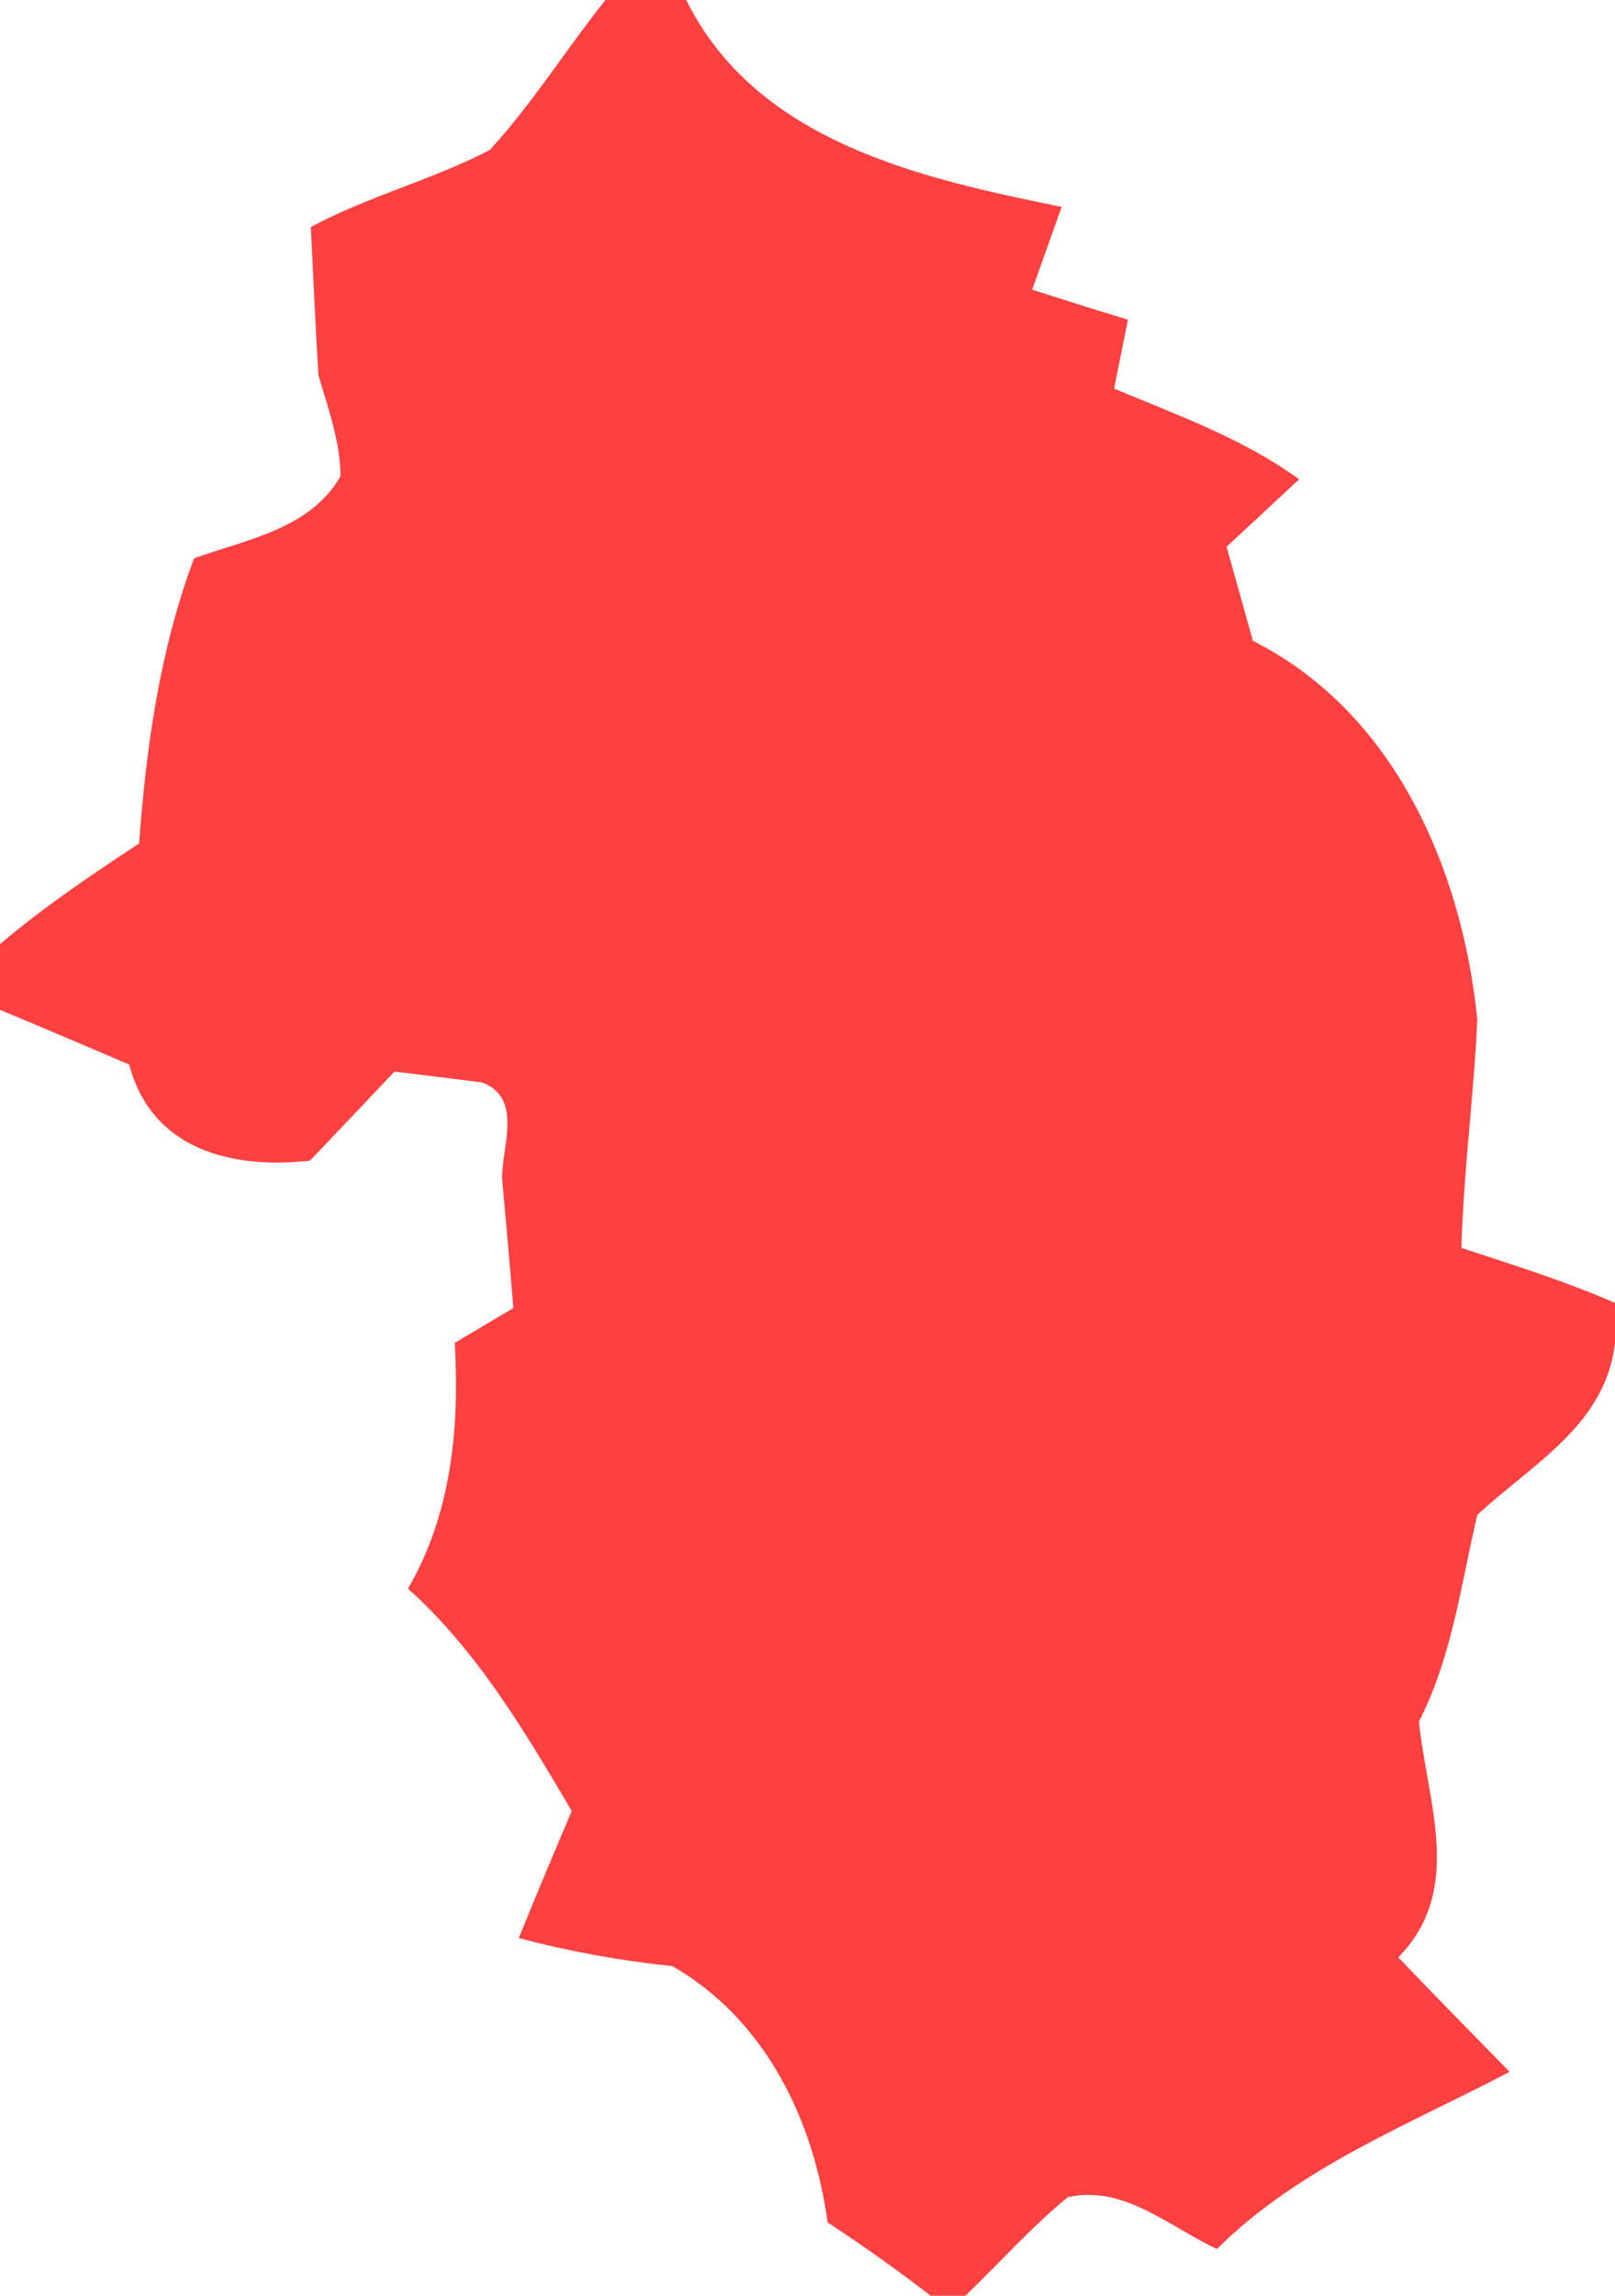 <?xml version="1.0" encoding="UTF-8" ?>
<!DOCTYPE svg PUBLIC "-//W3C//DTD SVG 1.1//EN" "http://www.w3.org/Graphics/SVG/1.1/DTD/svg11.dtd">
<svg width="57pt" height="81pt" viewBox="0 0 57 81" version="1.1" xmlns="http://www.w3.org/2000/svg">
<g id="#fe4040ff">
<path fill="#fe4040" opacity="1.00" d=" M 21.37 0.00 L 24.22 0.00 C 26.70 5.01 32.49 6.29 37.47 7.30 C 37.21 8.03 36.69 9.49 36.43 10.22 C 37.55 10.58 38.68 10.94 39.81 11.28 C 39.69 11.89 39.44 13.10 39.32 13.71 C 41.56 14.65 43.87 15.47 45.85 16.91 C 45.21 17.51 43.93 18.70 43.29 19.29 C 43.60 20.40 43.91 21.50 44.22 22.61 C 49.21 25.13 51.60 30.64 52.14 35.97 C 52.02 38.66 51.65 41.33 51.58 44.03 C 53.40 44.63 55.24 45.20 57.00 45.97 L 57.00 47.37 C 56.68 50.28 54.06 51.66 52.14 53.45 C 51.56 55.91 51.25 58.46 50.08 60.74 C 50.37 63.59 51.69 66.69 49.35 69.06 C 50.65 70.42 51.97 71.76 53.28 73.10 C 49.72 74.97 45.86 76.46 42.95 79.35 C 41.27 78.57 39.67 77.08 37.69 77.52 C 36.39 78.58 35.28 79.84 34.07 81.00 L 32.85 81.00 C 31.67 80.09 30.45 79.23 29.21 78.41 C 28.71 74.78 27.01 71.25 23.73 69.37 C 21.90 69.18 20.09 68.85 18.31 68.38 C 18.92 66.88 19.54 65.39 20.18 63.90 C 18.53 61.10 16.85 58.25 14.40 56.05 C 15.94 53.40 16.22 50.38 16.05 47.38 C 16.57 47.07 17.60 46.46 18.12 46.15 C 17.99 44.62 17.86 43.09 17.72 41.56 C 17.72 40.43 18.46 38.73 17.01 38.19 C 16.24 38.09 14.70 37.90 13.92 37.81 C 12.93 38.86 11.94 39.90 10.94 40.95 C 8.17 41.26 5.35 40.56 4.56 37.56 C 3.04 36.91 1.52 36.26 0.00 35.63 L 0.00 33.31 C 1.55 32.00 3.22 30.87 4.91 29.76 C 5.16 26.35 5.64 22.92 6.85 19.70 C 8.70 19.03 10.95 18.67 12.02 16.80 C 12.01 15.57 11.58 14.41 11.24 13.24 C 11.13 11.50 11.06 9.76 10.97 8.01 C 13.00 6.92 15.25 6.35 17.29 5.29 C 18.80 3.64 19.98 1.74 21.37 0.00 Z" />
</g>
</svg>

